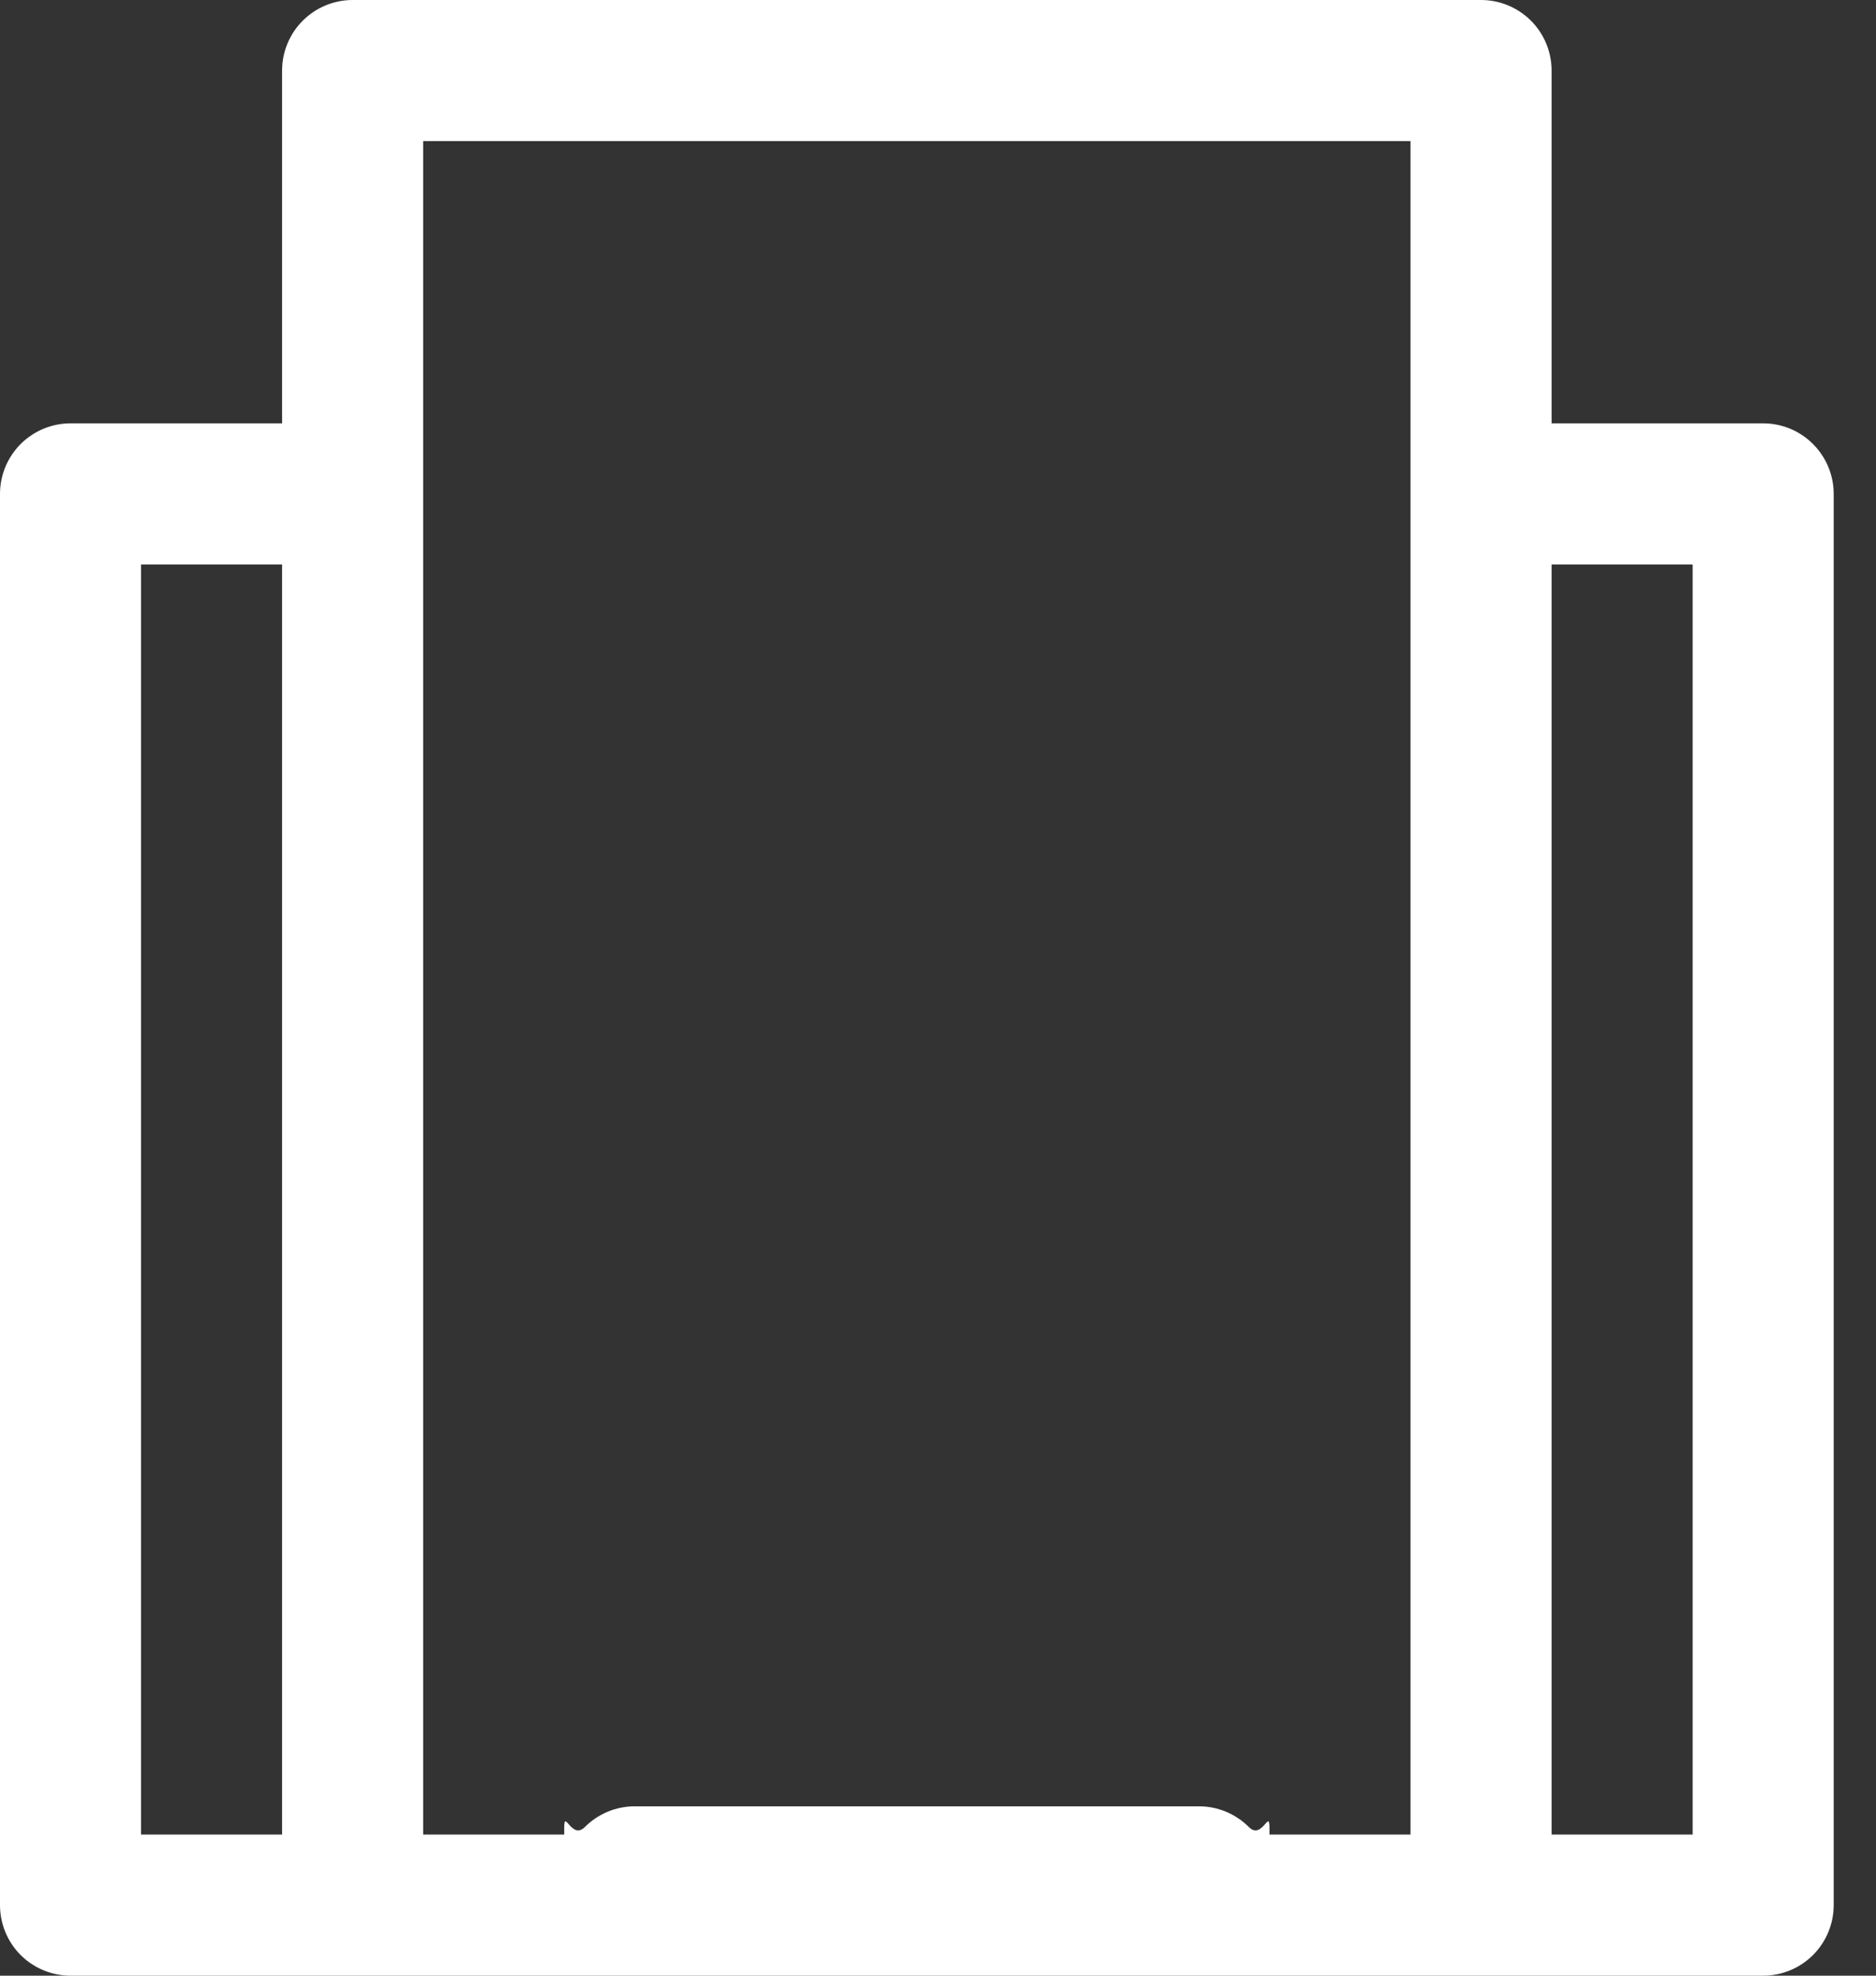 <svg width="38" height="40" viewBox="0 0 38 40" fill="none" xmlns="http://www.w3.org/2000/svg">
<rect x="0" y="0" width="38" height="40" fill="#333333" stroke="none"/>
<path d="M35.714 8.571H31.429V1.429C31.429 1.05 31.278 0.686 31.01 0.418C30.742 0.151 30.379 0 30 0H7.143C6.764 0 6.401 0.151 6.133 0.418C5.865 0.686 5.714 1.05 5.714 1.429V8.571H1.429C1.05 8.571 0.686 8.722 0.418 8.99C0.151 9.258 0 9.621 0 10V38.571C0 38.95 0.151 39.314 0.418 39.582C0.686 39.849 1.05 40 1.429 40H35.714C36.093 40 36.457 39.849 36.724 39.582C36.992 39.314 37.143 38.95 37.143 38.571V10C37.143 9.621 36.992 9.258 36.724 8.99C36.457 8.722 36.093 8.571 35.714 8.571ZM2.857 11.429H5.714V37.143H2.857V11.429ZM8.571 2.857H28.571V37.143H25.714V37C25.714 36.621 25.564 37.258 25.296 36.99C25.028 36.722 24.665 36.571 24.286 36.571H12.857C12.478 36.571 12.115 36.722 11.847 36.99C11.579 37.258 11.429 36.621 11.429 37V37.143H8.571V2.857ZM14.286 37.143V38.429H17.143V37.143H14.286ZM20 37.143V38.429H22.857V37.143H20ZM34.286 37.143H31.429V11.429H34.286V37.143Z" fill="white"/>
</svg>
